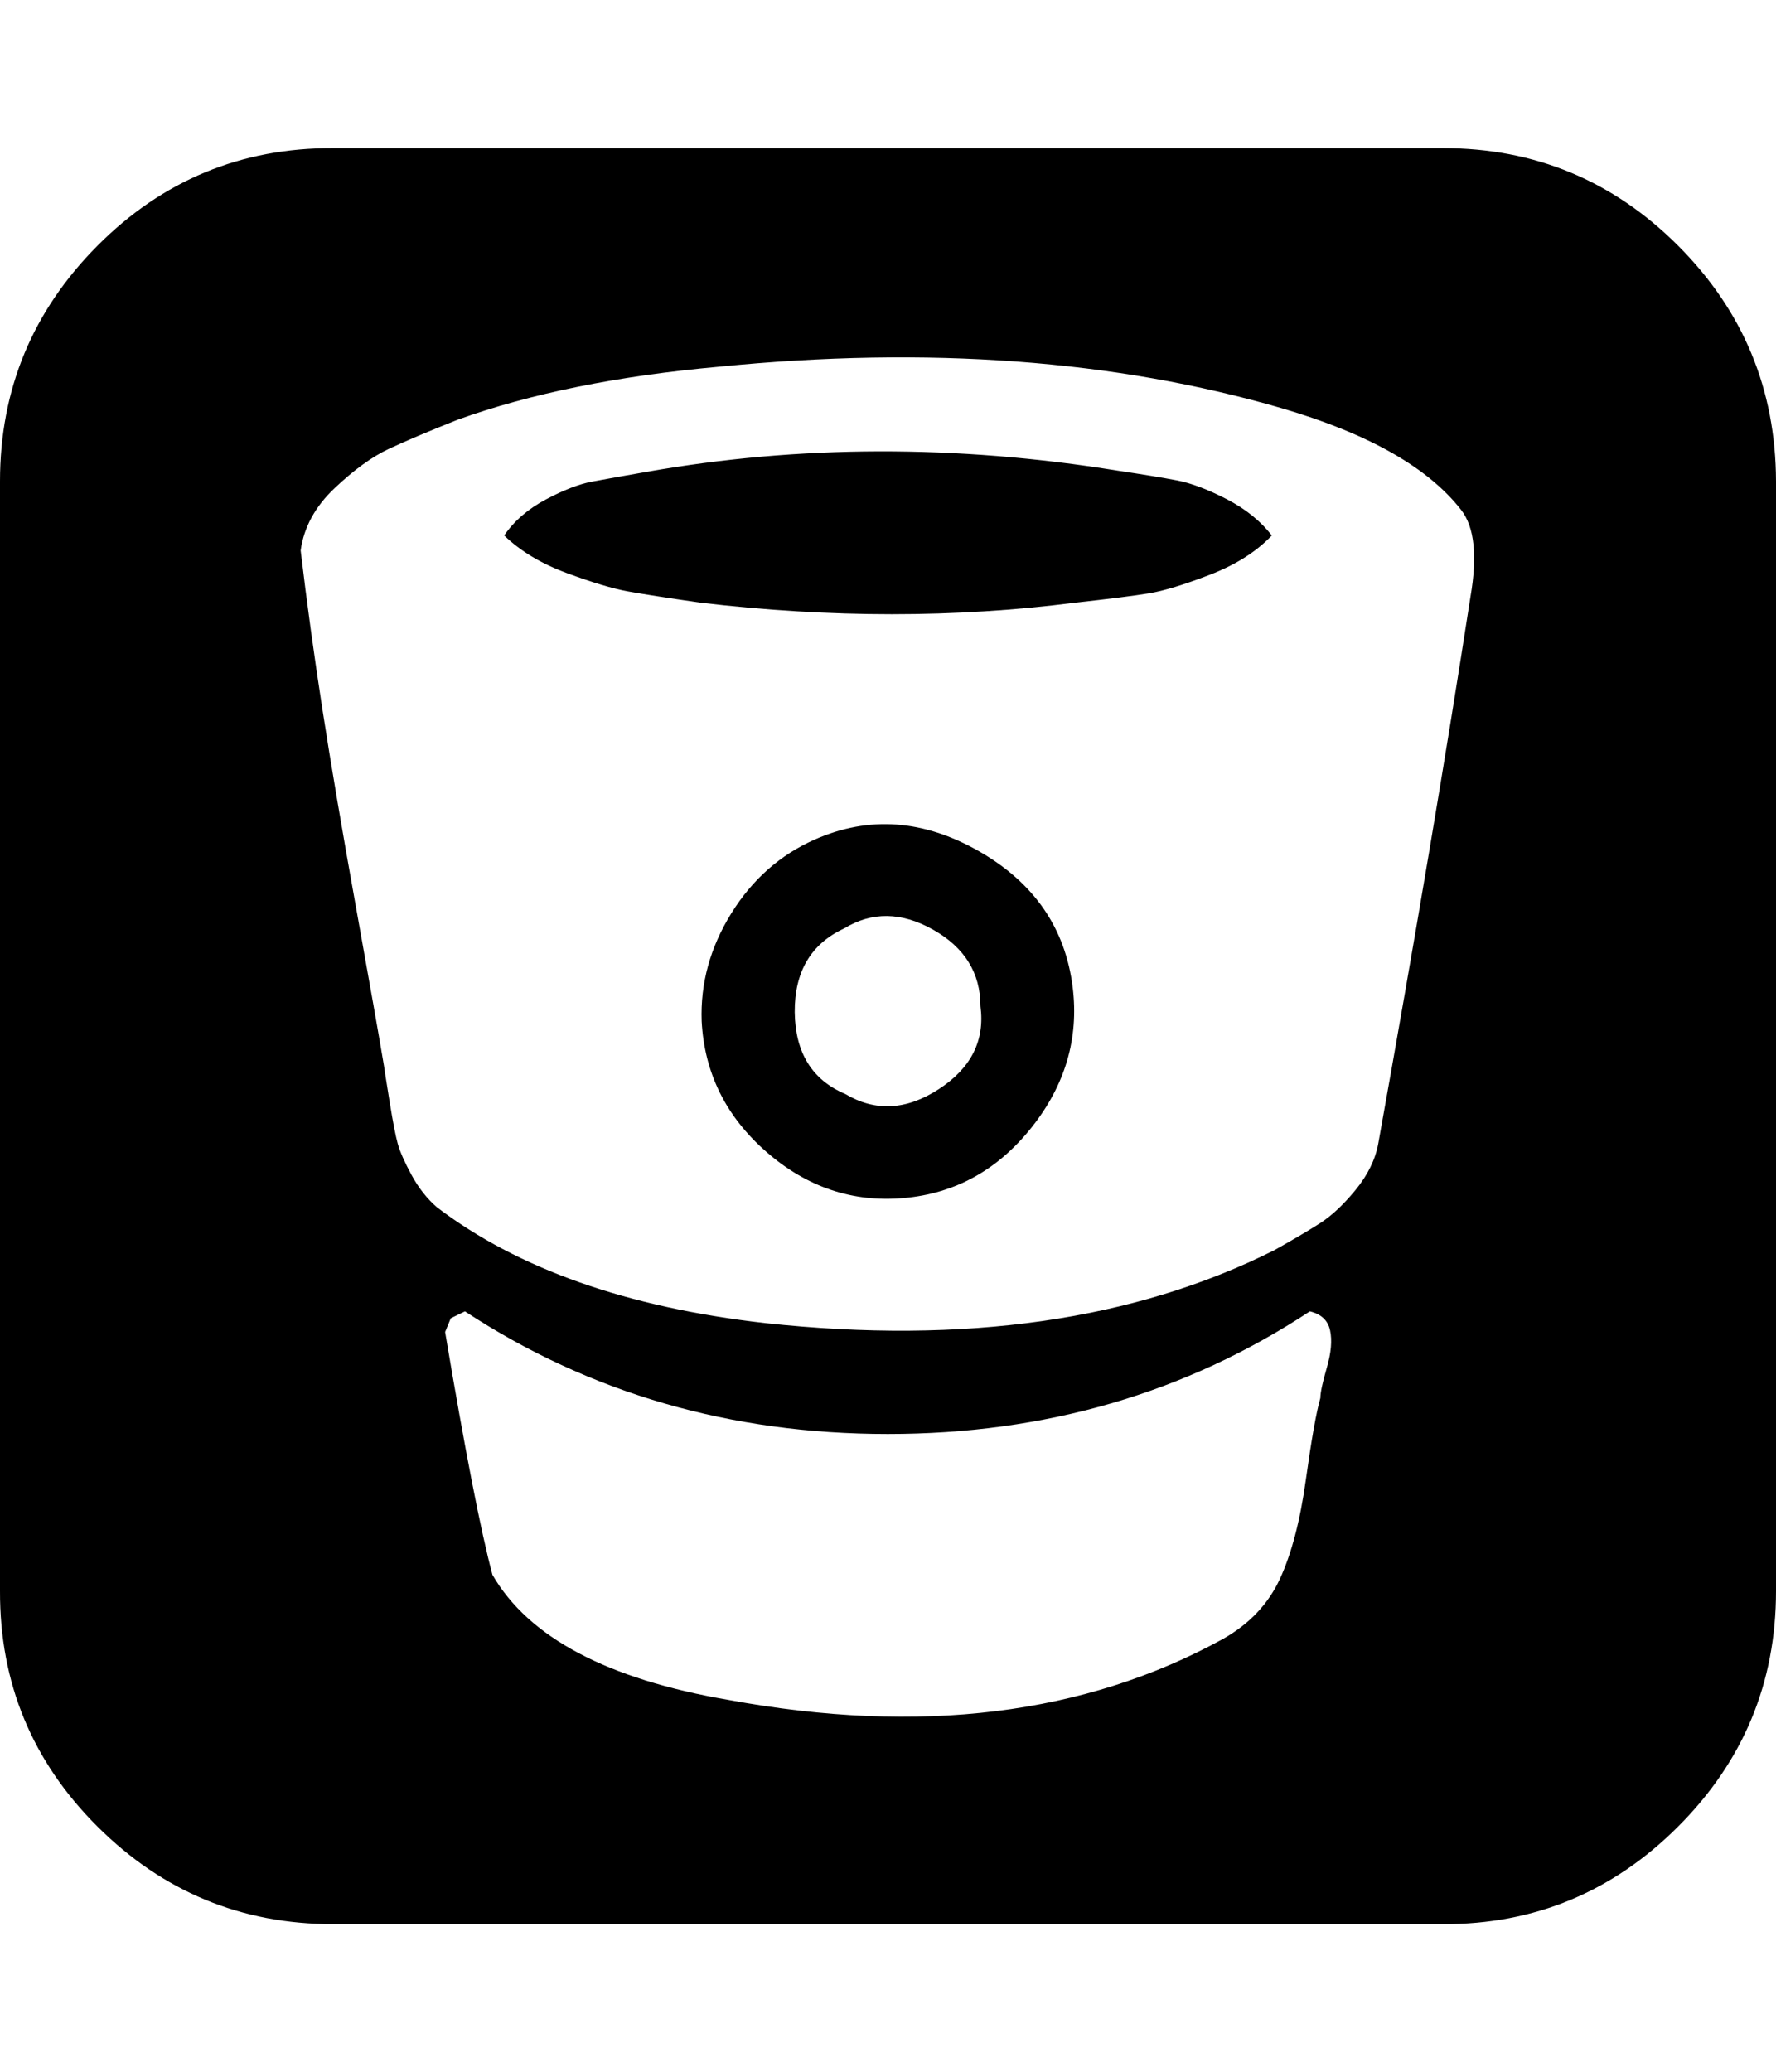 <svg height="512" width="438.9" xmlns="http://www.w3.org/2000/svg"><path d="m0 393.1v-274.2q0-34 24.1-58.2t58.2-24.1h274.3q34 0 58.1 24.1t24.2 58.2v274.2q0 34-24.2 58.2t-58.1 24.1h-274.3q-34 0-58.2-24.1t-24.1-58.2z m74.3-257.1q2.3 19.4 5.4 39.4t8.3 48.9 6.9 39.1q0.2 1.5 1.4 8.9t2 10.3 3.4 7.7 6.3 8q30 22.8 81.1 28.6 74 8 125.8-18 6.8-3.8 11.2-6.6t8.9-8.3 5.6-11.4q13.7-76.3 22.8-135.2 2.6-15.1-2.3-21.4-12.2-15.7-44.2-25.1-61.8-18-139.2-10.3-37.7 3.4-64.6 13.1-10.8 4.3-17 7.2t-13.4 9.7-8.4 15.4z m35.7 193.1q7.4 44 11.7 60 13.4 23.2 58.3 30.9 71.1 13.1 122.3-15.1 9.7-5.5 14-14.8t6.4-24.4 3.6-20.3q0-2 1.6-7.5t0.8-9.2-5-4.7q-46 30.3-104.3 30.3t-104.5-30.3l-3.5 1.7z m14.6-196.8q3.7-5.4 10.3-8.9t11.4-4.4 13.4-2.4q56.6-10 116.6-0.3 9.4 1.4 14.6 2.4t12.2 4.6 11.2 9q-5.7 6-15.3 9.7t-15.1 4.6-18.2 2.3q-44.3 5.7-92.6 0-12.5-1.8-18-2.8t-15-4.5-15.5-9.3z m48.8 120q-0.5-14 7.3-26.6t20.7-18.3q20-8.8 40.5 2.9t23.2 33.7q2.3 18.9-10.2 34.6t-31.5 17.4-34-11.4-16-32.3z m23-2.2q0.2 15 12.5 20.2 11.1 6.6 23.1-1.2t10.3-20.5q0-12.3-11.7-18.9t-22-0.3q-12.3 5.7-12.2 20.7z" /></svg>